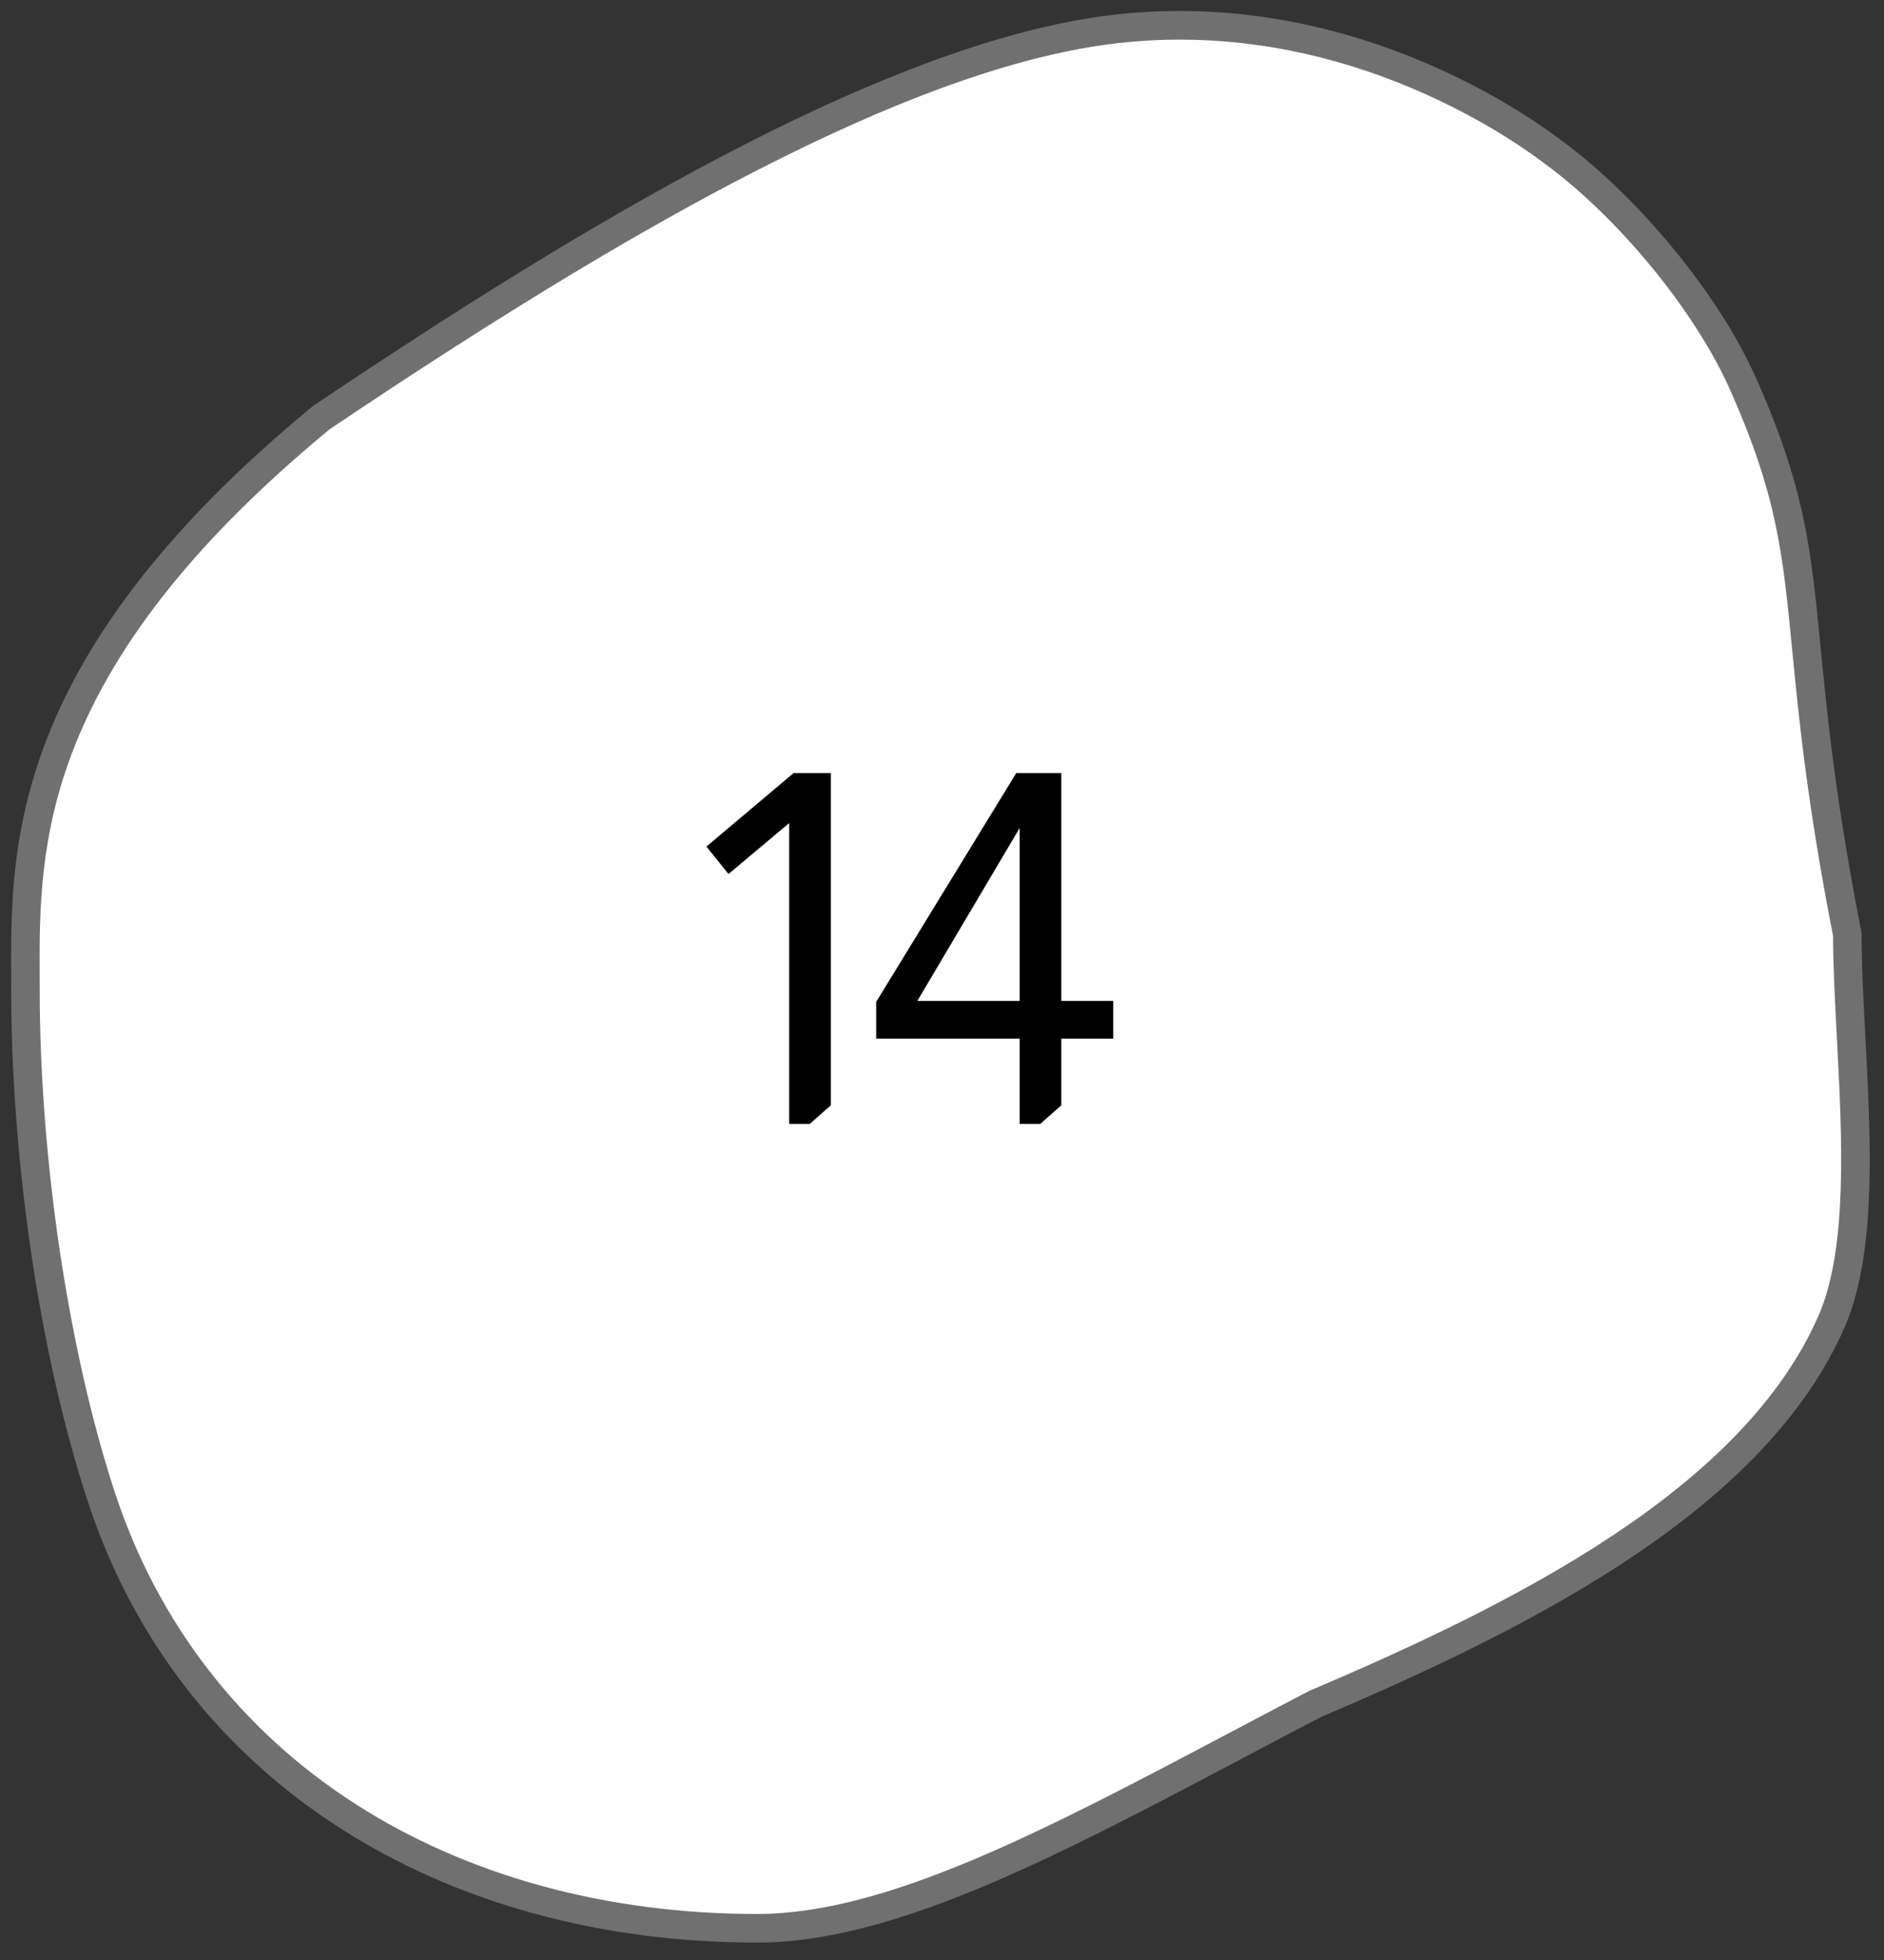 <svg width="50" height="52" viewBox="0 0 50 52" fill="none" xmlns="http://www.w3.org/2000/svg">
<rect x="0" y="0" width="50" height="52" fill="#333333" stroke="none"/>
<path d="M20.097 51.158C16.019 51.158 12.258 50.128 9.223 48.177C6.111 46.178 3.854 43.257 2.694 39.73C1.449 35.945 0.675 30.784 0.675 26.261C0.675 26.128 0.675 25.992 0.674 25.854C0.668 24.181 0.659 22.099 1.631 19.652C2.778 16.762 5.035 13.957 8.53 11.078C12.713 8.264 16.223 6.12 19.26 4.522C22.959 2.577 26.018 1.398 28.61 0.918C29.497 0.754 30.405 0.671 31.308 0.671C33.578 0.671 35.853 1.182 38.071 2.189C38.859 2.548 40.04 3.154 41.187 4.011L41.23 4.043C43.242 5.522 45.31 8.048 46.26 10.185C47.536 13.051 47.688 14.61 47.939 17.192C48.116 19.012 48.337 21.276 49.027 24.792C49.028 25.639 49.077 26.567 49.129 27.549C49.268 30.193 49.426 33.189 48.611 35.054C46.564 39.74 40.543 42.811 34.923 45.198L34.909 45.203L34.896 45.21C34.185 45.581 33.481 45.953 32.8 46.312C27.878 48.913 23.627 51.158 20.097 51.158Z" fill="white"/>
<path d="M20.097 50.779C23.534 50.779 27.746 48.553 32.624 45.976C33.305 45.616 34.009 45.244 34.721 44.873L34.748 44.859L34.775 44.848C40.327 42.49 46.271 39.465 48.264 34.902C49.043 33.119 48.888 30.171 48.751 27.569C48.7 26.596 48.651 25.676 48.648 24.829C47.96 21.316 47.74 19.051 47.562 17.229C47.314 14.685 47.165 13.15 45.914 10.34C44.988 8.257 42.97 5.794 41.006 4.349C40.995 4.341 40.98 4.33 40.961 4.316C39.841 3.479 38.686 2.886 37.915 2.535C35.746 1.55 33.523 1.051 31.308 1.051C30.428 1.051 29.543 1.132 28.678 1.292C26.124 1.764 23.101 2.931 19.435 4.859C16.414 6.448 12.921 8.582 8.756 11.383C5.32 14.217 3.104 16.968 1.982 19.793C1.038 22.171 1.046 24.212 1.053 25.852C1.053 25.991 1.054 26.127 1.054 26.261C1.054 30.746 1.82 35.862 3.054 39.611C4.186 43.054 6.389 45.906 9.427 47.857C12.402 49.768 16.091 50.779 20.097 50.779ZM20.097 51.538C11.781 51.538 4.792 47.325 2.335 39.849C0.977 35.722 0.297 30.503 0.297 26.261C0.297 22.833 -0.061 17.659 8.304 10.773C15.686 5.806 22.923 1.584 28.541 0.545C35.644 -0.77 41.043 3.434 41.454 3.736C43.444 5.2 45.599 7.767 46.605 10.031C48.818 14.999 47.725 16.212 49.405 24.754C49.405 27.952 50.116 32.557 48.957 35.207C46.875 39.974 40.894 43.075 35.07 45.547C29.246 48.582 24.224 51.538 20.097 51.538Z" fill="#707070"/>
<path d="M22.05 20.51V29.324L21.491 29.818H20.945V21.836L19.334 23.188L18.748 22.46L21.062 20.51H22.05ZM28.167 20.51V26.555H29.545V27.556H28.167V29.324L27.608 29.818H27.062V27.556H23.253V26.581L26.971 20.51H28.167ZM27.062 21.966L24.345 26.555H27.062V21.966Z" fill="black"/>
</svg>
